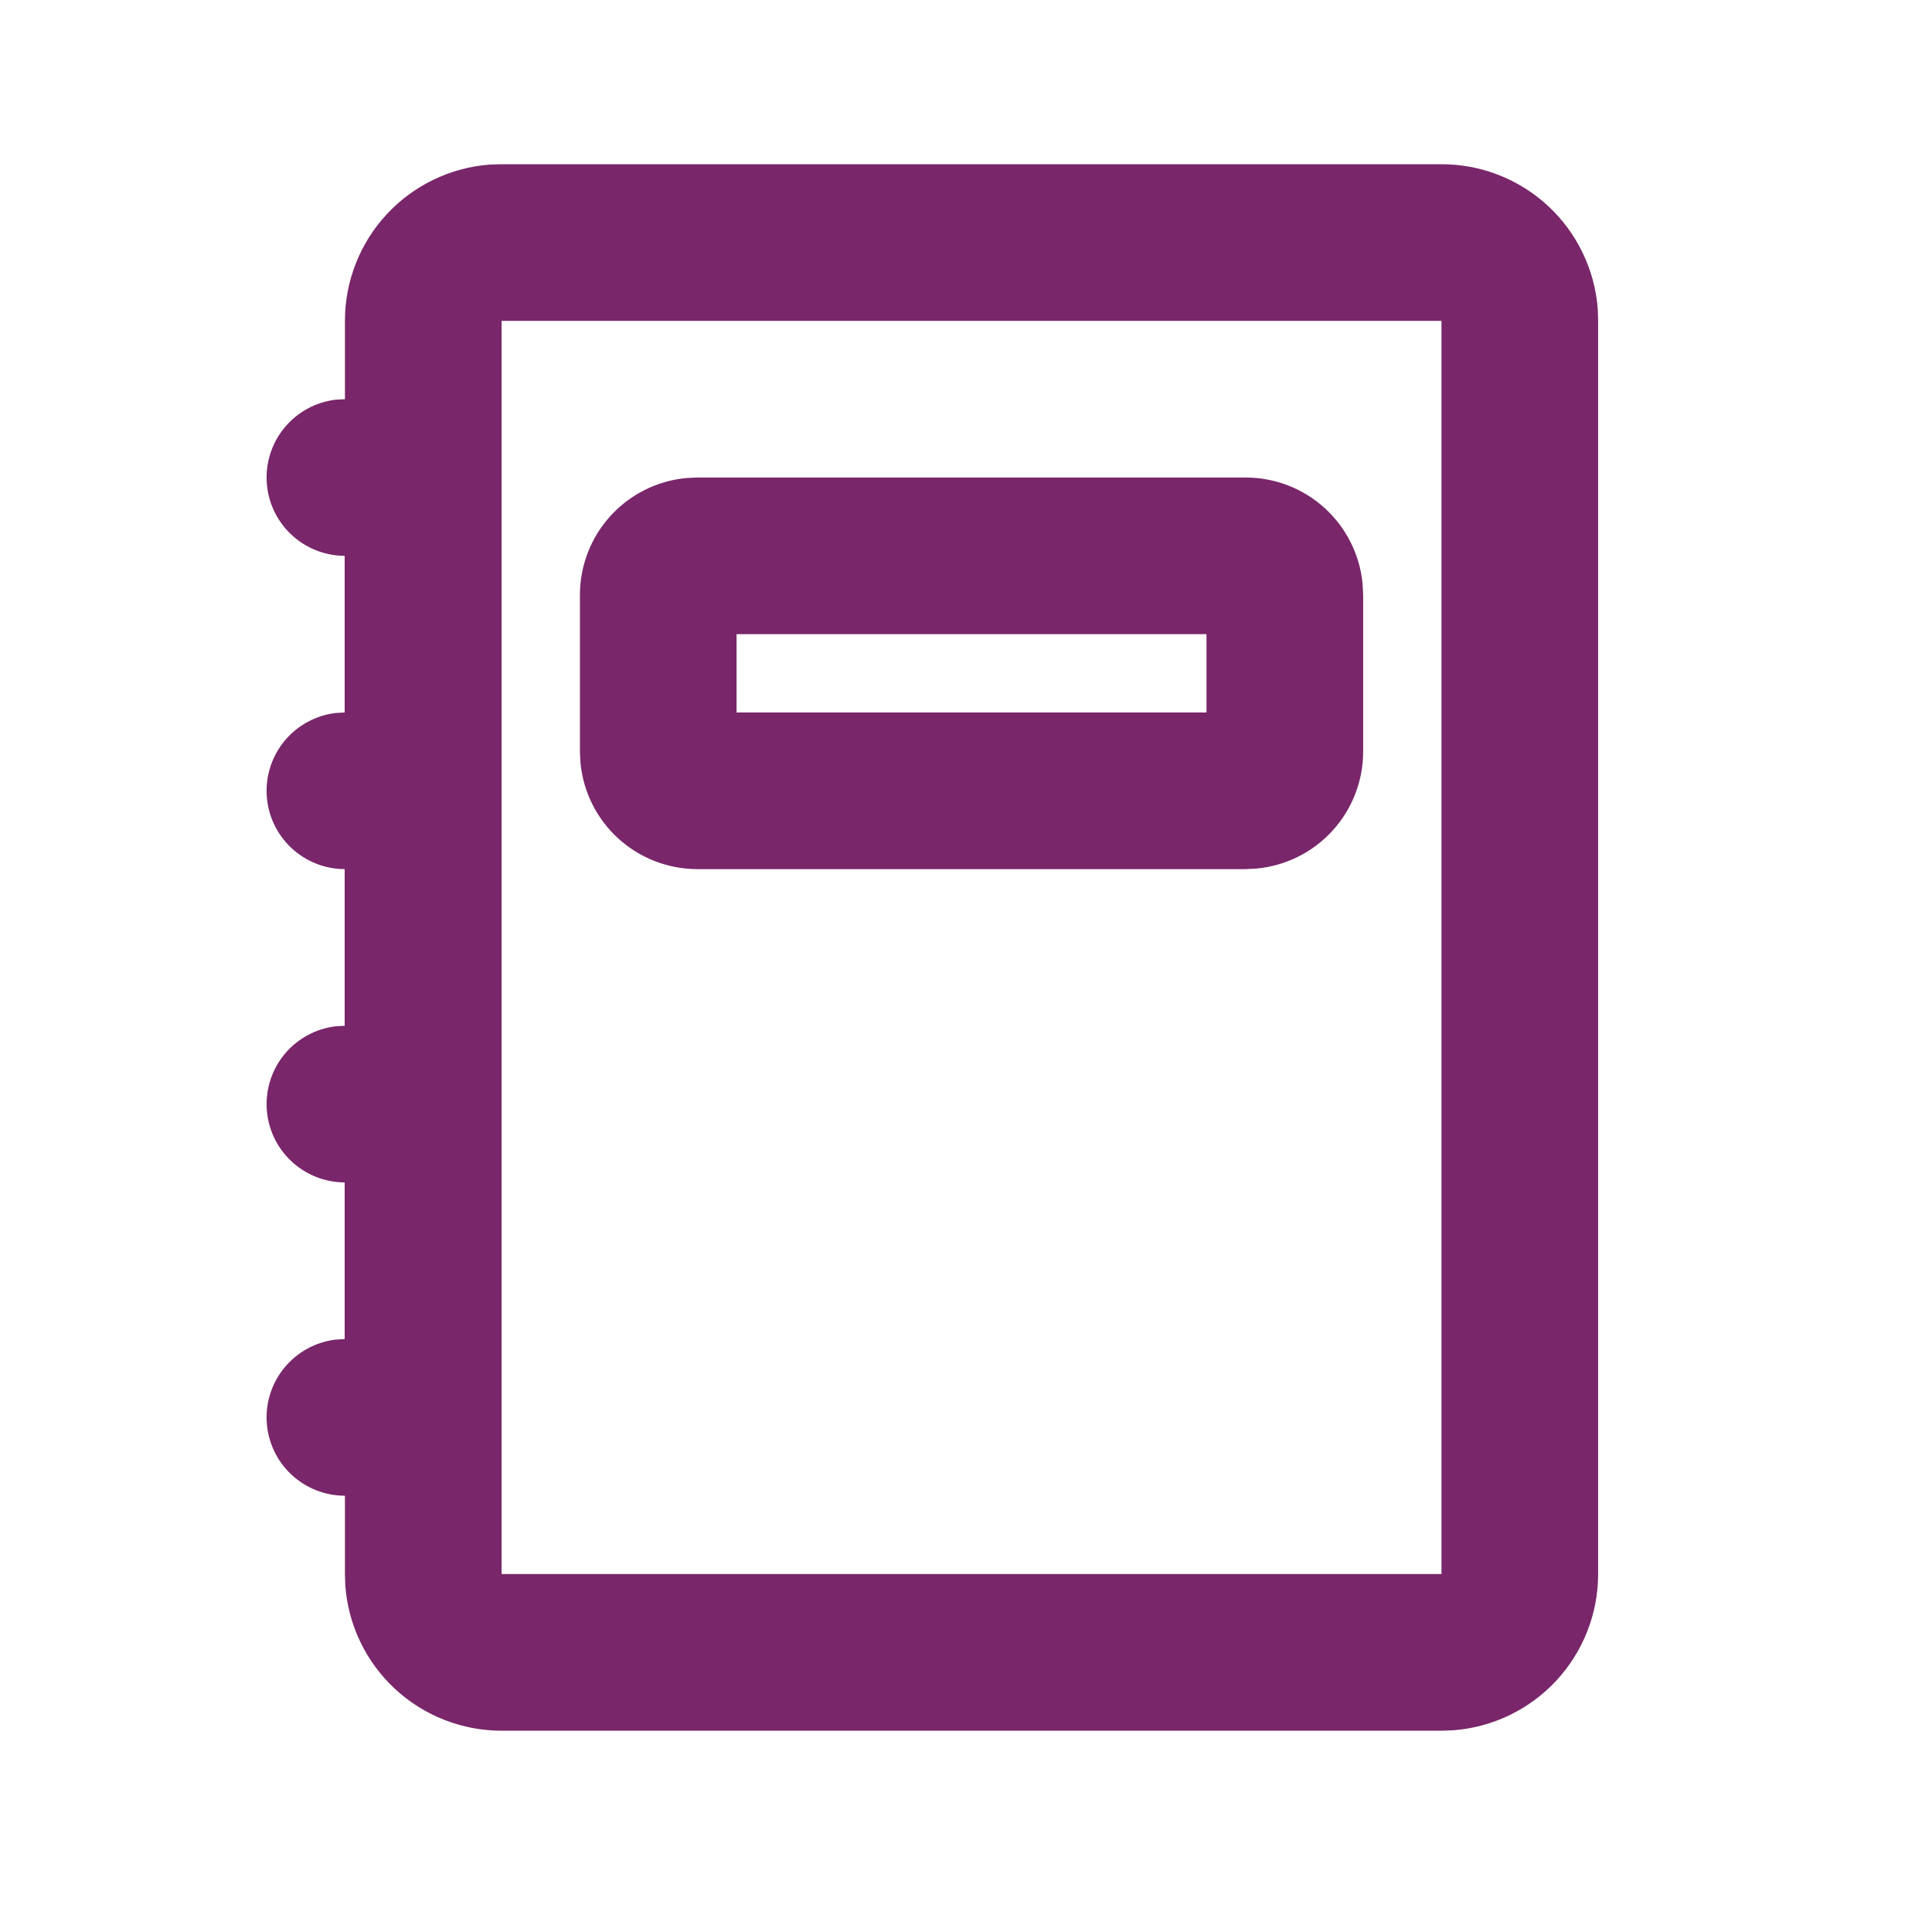 <svg width="37" height="37" viewBox="0 0 37 37" fill="none" xmlns="http://www.w3.org/2000/svg">
<mask id="mask0_848_2775" style="mask-type:luminance" maskUnits="userSpaceOnUse" x="0" y="0" width="37" height="37">
<path d="M36.605 0.145H0.605V36.145H36.605V0.145Z" fill="white"/>
</mask>
<g mask="url(#mask0_848_2775)">
<path fill-rule="evenodd" clip-rule="evenodd" d="M27.606 3.145C28.363 3.144 29.092 3.43 29.647 3.944C30.202 4.459 30.542 5.164 30.599 5.919L30.606 6.145V30.145C30.606 30.901 30.32 31.63 29.806 32.185C29.291 32.74 28.586 33.08 27.831 33.137L27.606 33.145H9.606C8.849 33.145 8.12 32.859 7.565 32.345C7.01 31.83 6.67 31.125 6.613 30.37L6.606 30.145V28.645C6.224 28.645 5.856 28.499 5.577 28.237C5.299 27.975 5.131 27.616 5.108 27.235C5.085 26.853 5.209 26.477 5.454 26.184C5.699 25.89 6.046 25.701 6.426 25.655L6.601 25.645V22.645C6.219 22.643 5.852 22.497 5.575 22.234C5.297 21.972 5.13 21.613 5.108 21.232C5.086 20.851 5.21 20.476 5.454 20.183C5.699 19.89 6.047 19.701 6.426 19.655L6.601 19.645V16.645C6.219 16.643 5.852 16.497 5.575 16.234C5.297 15.972 5.13 15.614 5.108 15.232C5.086 14.851 5.21 14.476 5.454 14.183C5.699 13.89 6.047 13.701 6.426 13.655L6.601 13.645V10.645C6.219 10.643 5.852 10.497 5.575 10.234C5.297 9.972 5.13 9.614 5.108 9.232C5.086 8.851 5.21 8.476 5.454 8.183C5.699 7.89 6.047 7.701 6.426 7.655L6.606 7.645V6.145C6.606 5.388 6.891 4.659 7.406 4.104C7.92 3.549 8.626 3.209 9.38 3.152L9.606 3.145H27.606ZM27.606 6.145H9.606V30.145H27.606V6.145ZM23.856 9.145C24.415 9.145 24.954 9.353 25.368 9.729C25.782 10.105 26.041 10.622 26.095 11.178L26.106 11.395V14.395C26.106 14.955 25.896 15.495 25.519 15.909C25.142 16.323 24.624 16.581 24.066 16.634L23.85 16.645H13.356C12.797 16.644 12.257 16.436 11.843 16.06C11.429 15.684 11.17 15.167 11.117 14.611L11.106 14.395V11.395C11.106 10.835 11.314 10.296 11.69 9.882C12.066 9.468 12.583 9.209 13.14 9.155L13.356 9.145H23.856ZM23.106 12.145H14.106V13.645H23.106V12.145Z" fill="#79266A"/>
</g>
</svg>
